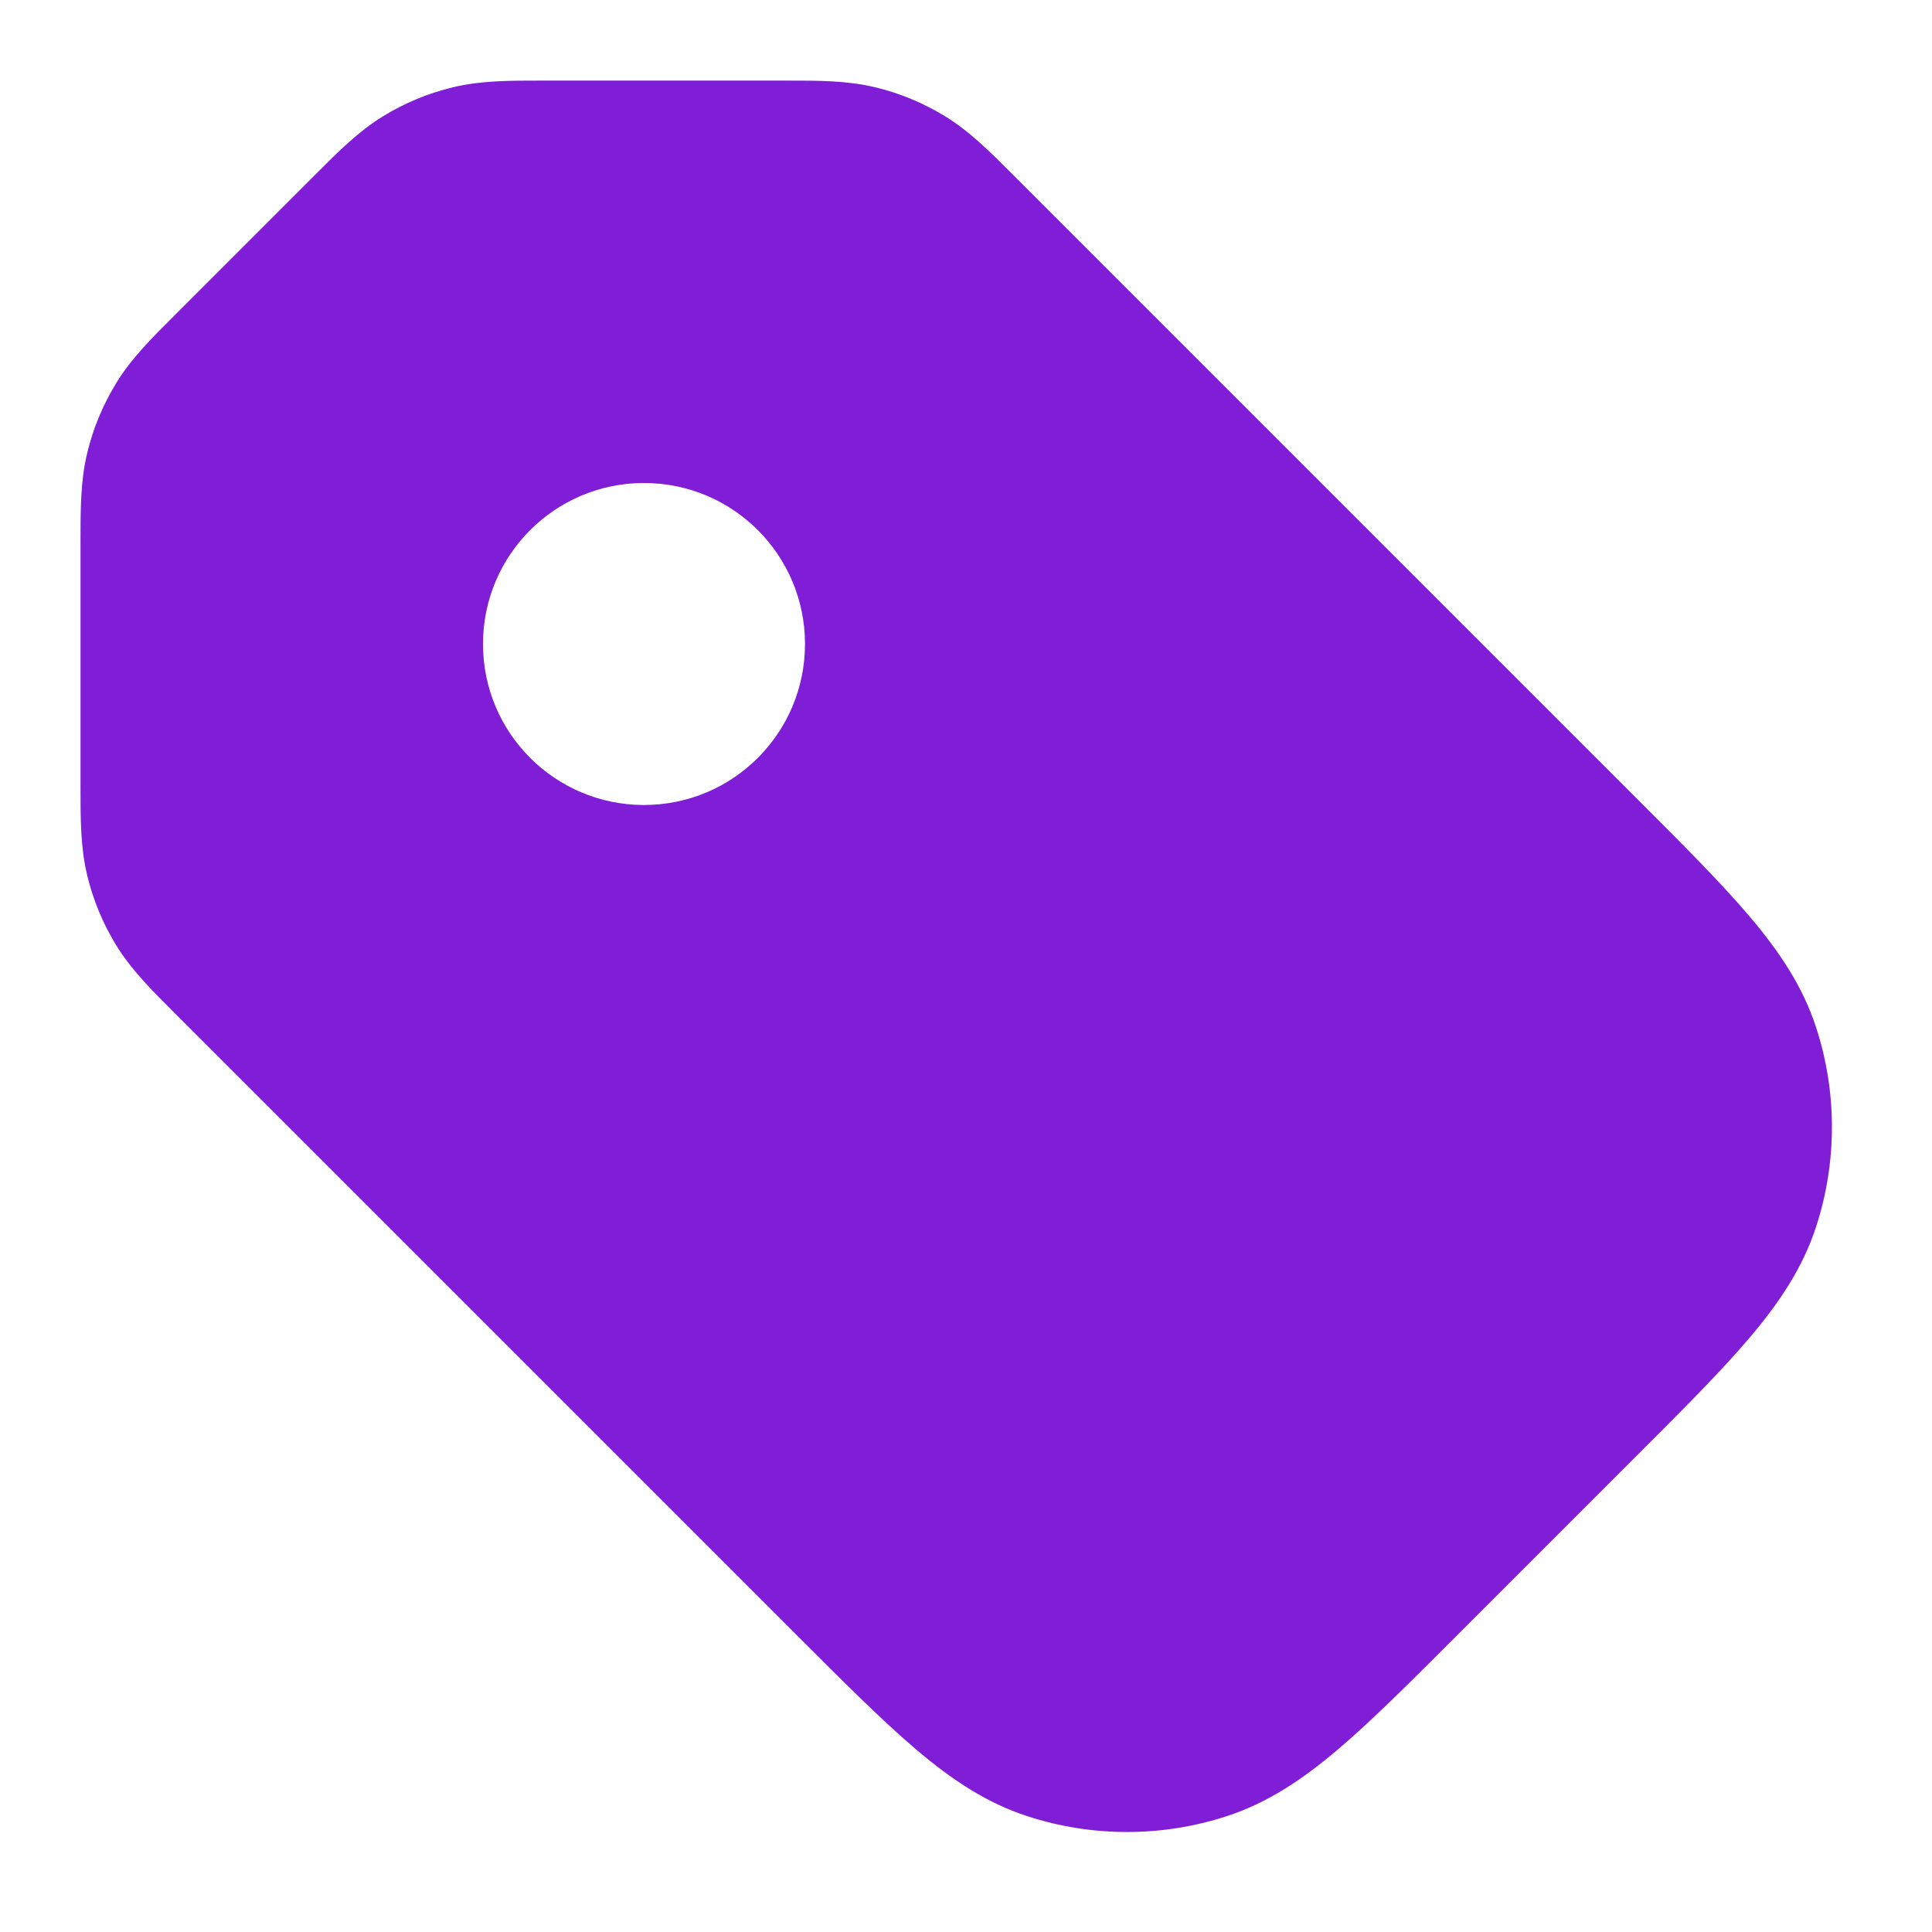 <svg fill="none" height="24" viewBox="0 0 24 24" width="24" xmlns="http://www.w3.org/2000/svg"><path clip-rule="evenodd" d="m1.442 4.761c.187-.306.441-.559.729-.846l1.743-1.743c.287-.288.541-.542.846-.729.268-.164.561-.286.867-.359.348-.084.707-.083 1.114-.083h3.016c.407-0.0.766-.001 1.114.083.306.073.599.195.867.359.306.187.559.441.847.729l7.757 7.757c.569.569 1.039 1.039 1.39 1.453.365.43.661.865.829 1.383.261.803.261 1.669 0 2.472-.168.518-.464.953-.829 1.383-.351.414-.821.884-1.39 1.453l-2.27 2.27c-.569.569-1.039 1.039-1.453 1.39-.43.365-.865.661-1.383.829-.803.261-1.669.261-2.472 0-.518-.168-.953-.464-1.383-.829-.414-.351-.884-.821-1.453-1.39l-7.757-7.757c-.288-.287-.542-.541-.729-.846-.164-.268-.286-.561-.359-.867-.084-.348-.083-.707-.083-1.114v-3.016c-0-.407-.001-.766.083-1.114.073-.306.195-.599.359-.867zm6.558 1.239c-1.105 0-2 .895-2 2s.895 2 2 2 2-.895 2-2-.895-2-2-2z" fill="#801ed7" fill-rule="evenodd"/></svg>